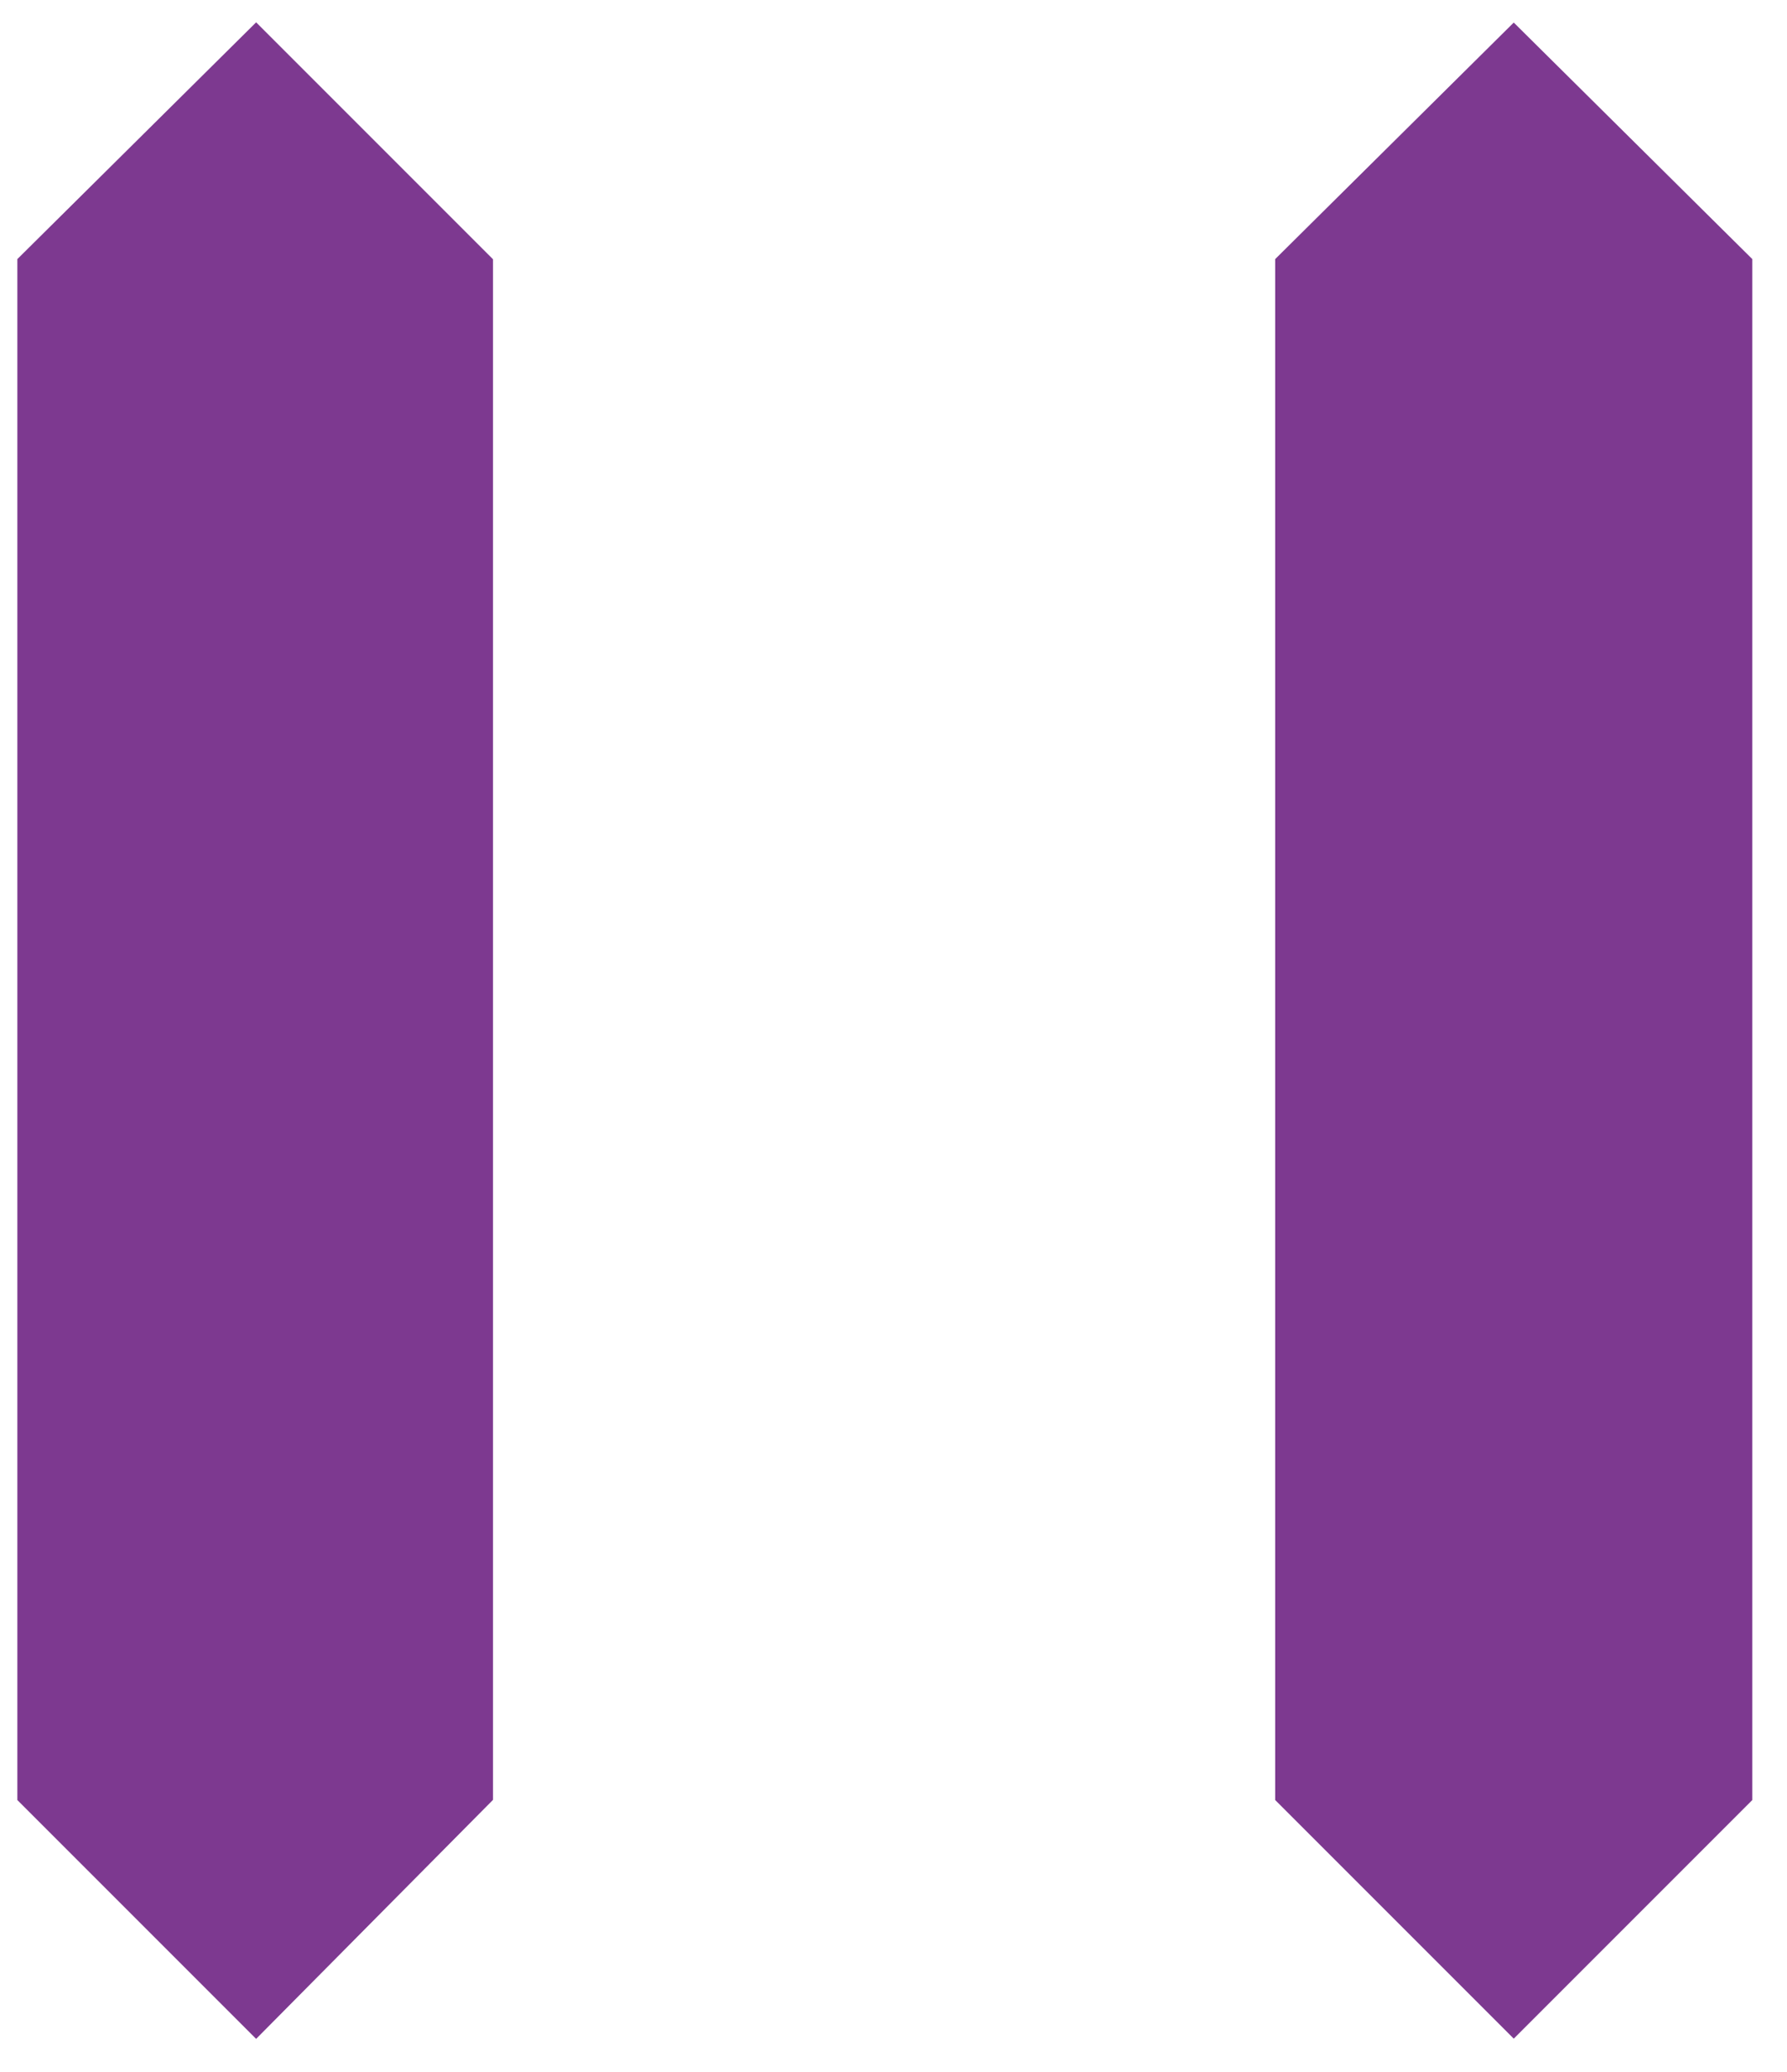 <svg xmlns="http://www.w3.org/2000/svg" width="12.36" height="14.33" viewBox="0 0 12.36 14.33"><title>Artboard 50</title><g id="ILLO_4" data-name="ILLO 4"><polygon points="1.77 13.39 1.77 13.39 0.62 12.24 0.62 2 1.77 0.86 1.77 0.86 2.91 2 2.91 12.24 1.77 13.39" style="fill:#7d3990;stroke:#7d3990;stroke-miterlimit:10"/><polygon points="10.47 13.39 10.47 13.39 9.32 12.24 9.32 2 10.47 0.86 10.47 0.86 11.62 2 11.62 12.24 10.47 13.39" style="fill:#7d3990;stroke:#7d3990;stroke-miterlimit:10"/></g></svg>